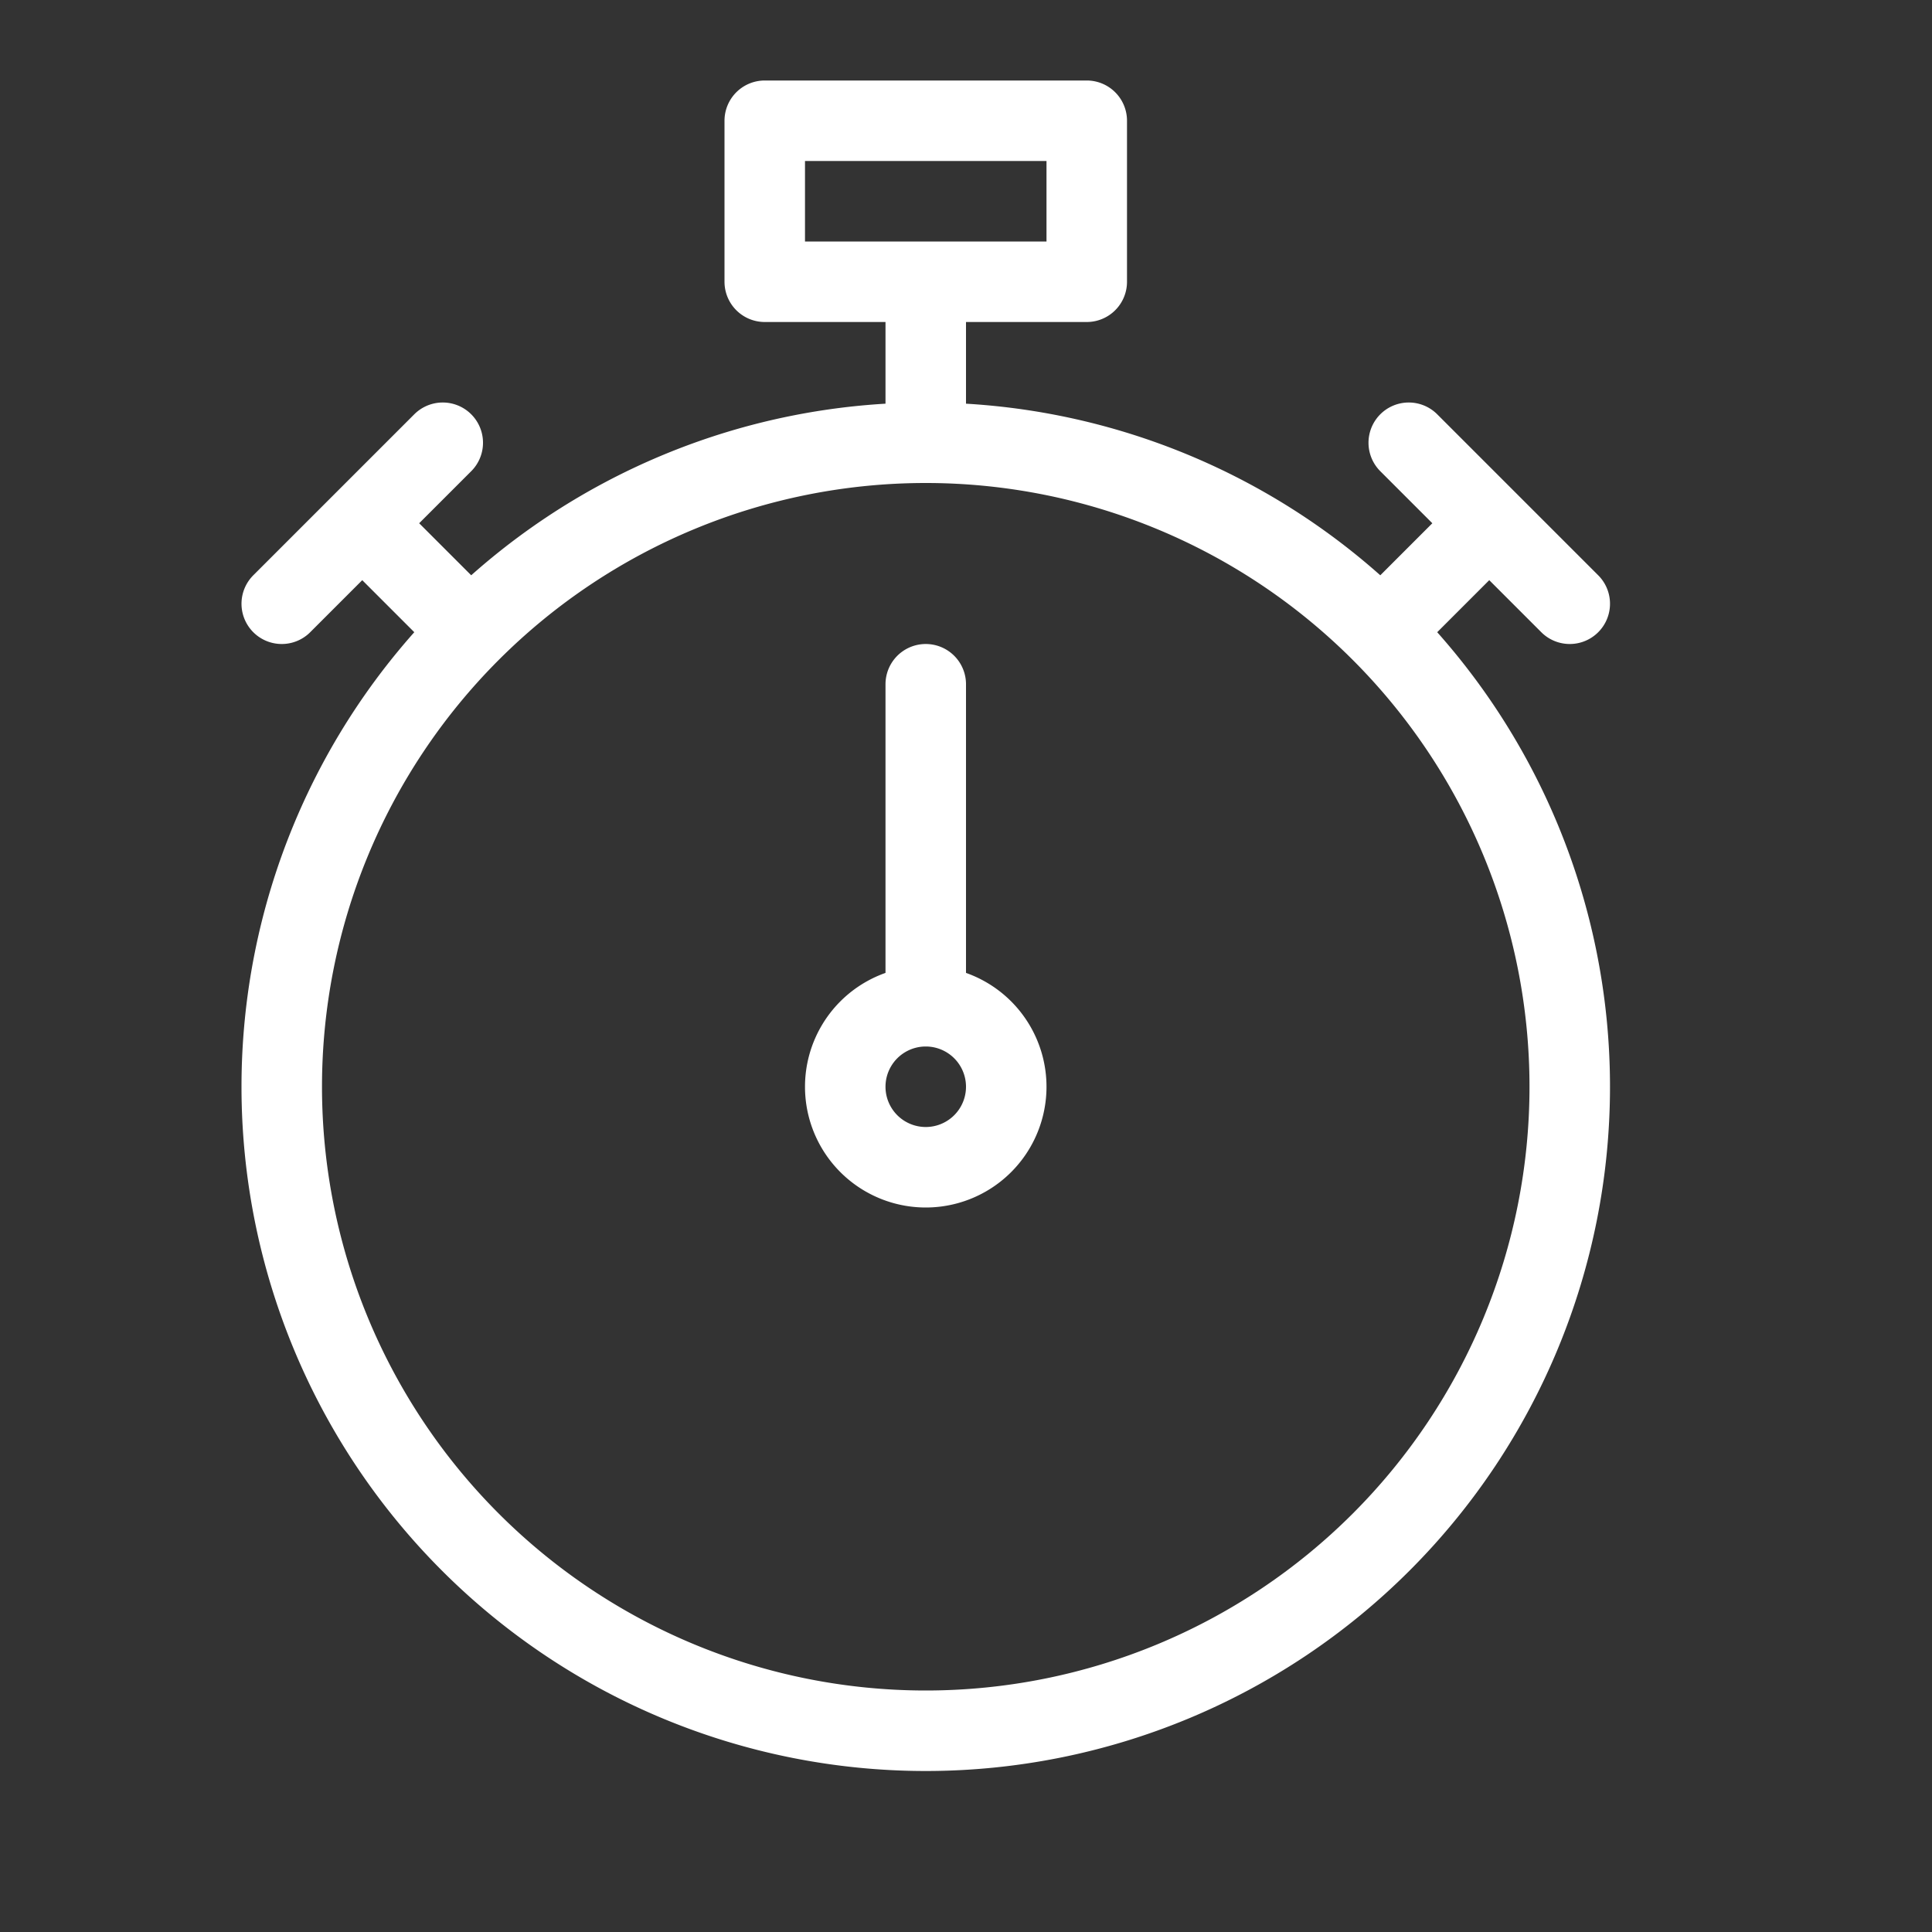 <svg xmlns="http://www.w3.org/2000/svg" width="24" height="24" fill="none" viewBox="0 0 24 24">
  <rect x="0" y="0" width="24" height="24" fill="#333333" stroke="none"/>
  <g class="Name=Timer">
    <path stroke="#fff" stroke-linecap="round" stroke-linejoin="round" d="M11.5 21.5a8 8 0 1 0 0-16 8 8 0 0 0 0 16Zm0-16v-2m2-2h-4v2h4v-2Zm4 6 1-1m-1-1 2 2m-14 0-1-1m-1 1 2-2" class="icon-primary-stroke"/>
    <path stroke="#fff" stroke-linecap="round" stroke-linejoin="round" d="M11.5 14.5a1 1 0 1 0 0-2 1 1 0 0 0 0 2Zm0-2v-4" class="icon-primary-stroke"/>
  </g>
</svg>
